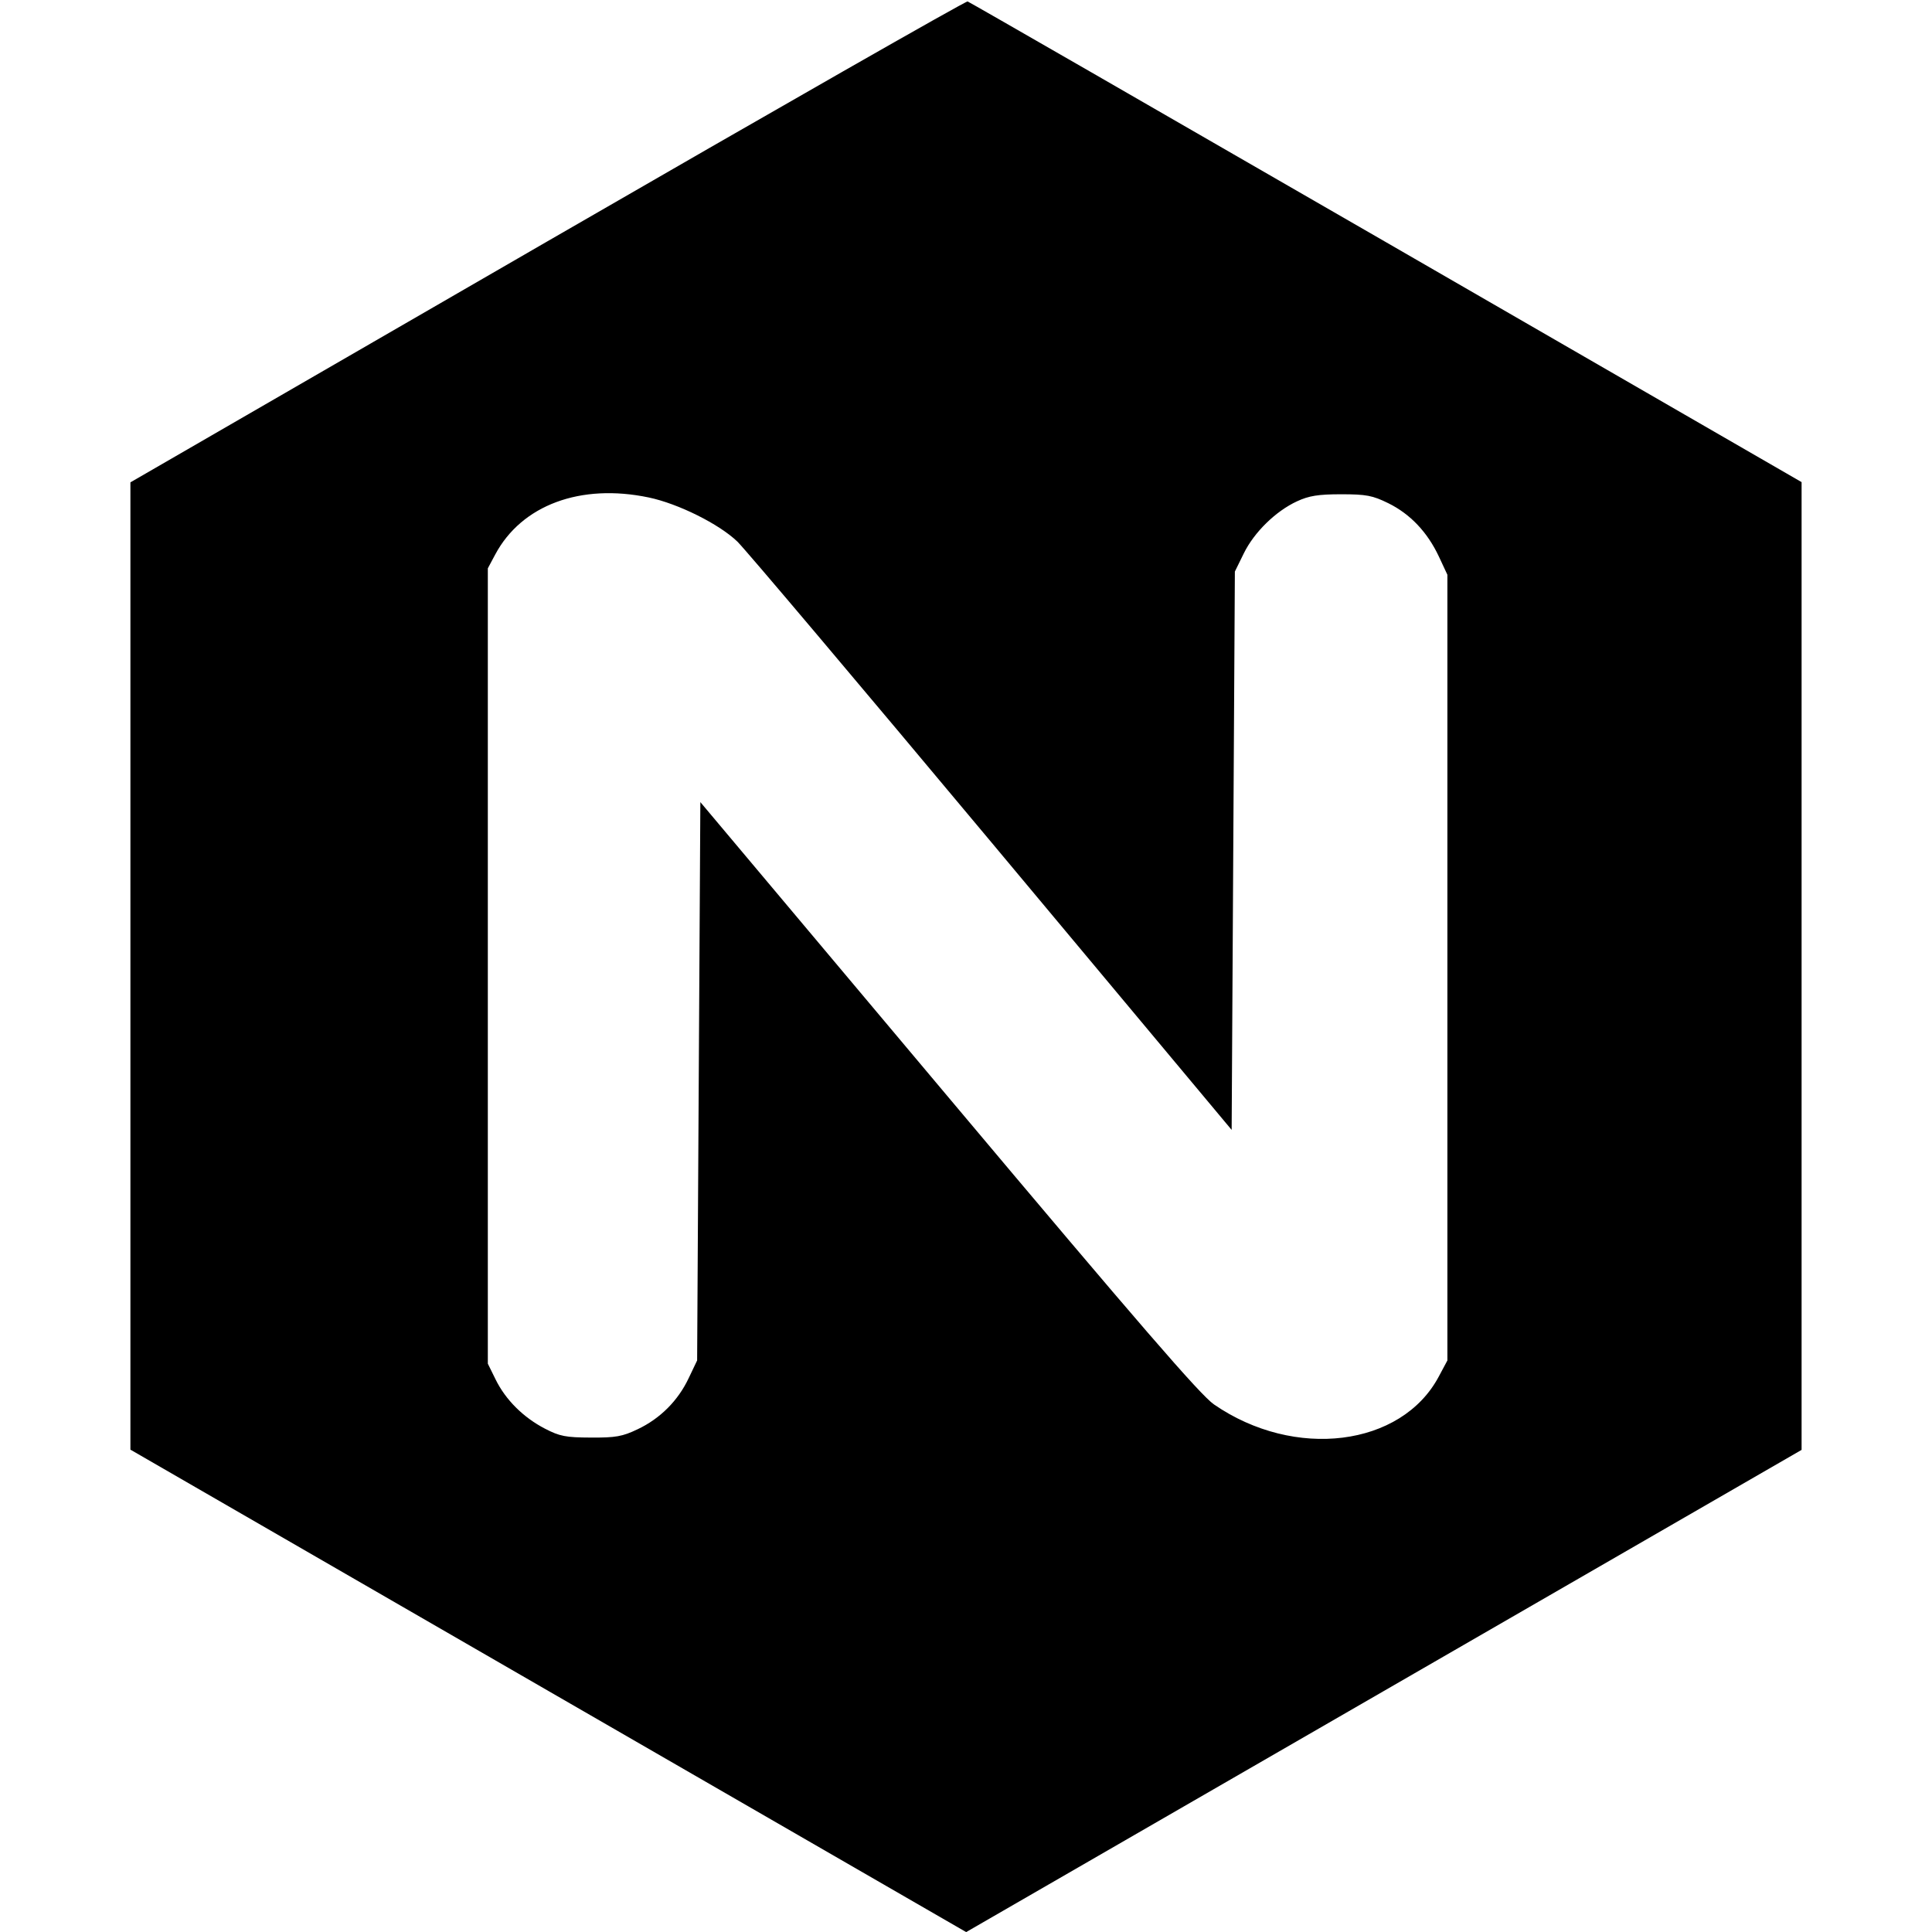 <svg role="img" viewBox="0 0 24 24" xmlns="http://www.w3.org/2000/svg"><path d="M6.800 2.998 L 1.620 5.992 1.620 12.000 L 1.620 18.008 6.811 21.005 L 12.002 24.001 17.191 21.006 L 22.380 18.011 22.380 12.000 L 22.380 5.989 17.220 3.010 C 14.382 1.372,12.042 0.025,12.020 0.018 C 11.998 0.011,9.649 1.352,6.800 2.998 M8.060 6.180 C 8.426 6.257,8.934 6.510,9.160 6.728 C 9.259 6.824,10.681 8.508,12.320 10.469 L 15.300 14.036 15.320 10.568 L 15.340 7.100 15.451 6.874 C 15.580 6.611,15.848 6.349,16.113 6.227 C 16.260 6.159,16.376 6.140,16.660 6.140 C 16.973 6.140,17.050 6.155,17.246 6.251 C 17.518 6.385,17.732 6.610,17.875 6.915 L 17.980 7.140 17.980 12.020 L 17.980 16.900 17.873 17.100 C 17.409 17.972,16.081 18.137,15.080 17.446 C 14.910 17.328,14.159 16.460,11.780 13.629 L 8.700 9.964 8.680 13.432 L 8.660 16.900 8.555 17.120 C 8.423 17.400,8.200 17.623,7.920 17.755 C 7.732 17.845,7.647 17.860,7.340 17.858 C 7.028 17.857,6.952 17.842,6.769 17.747 C 6.501 17.608,6.281 17.389,6.157 17.137 L 6.060 16.940 6.060 12.000 L 6.060 7.060 6.152 6.888 C 6.480 6.274,7.212 6.002,8.060 6.180 " stroke="none" fill="black" fill-rule="evenodd"></path></svg>